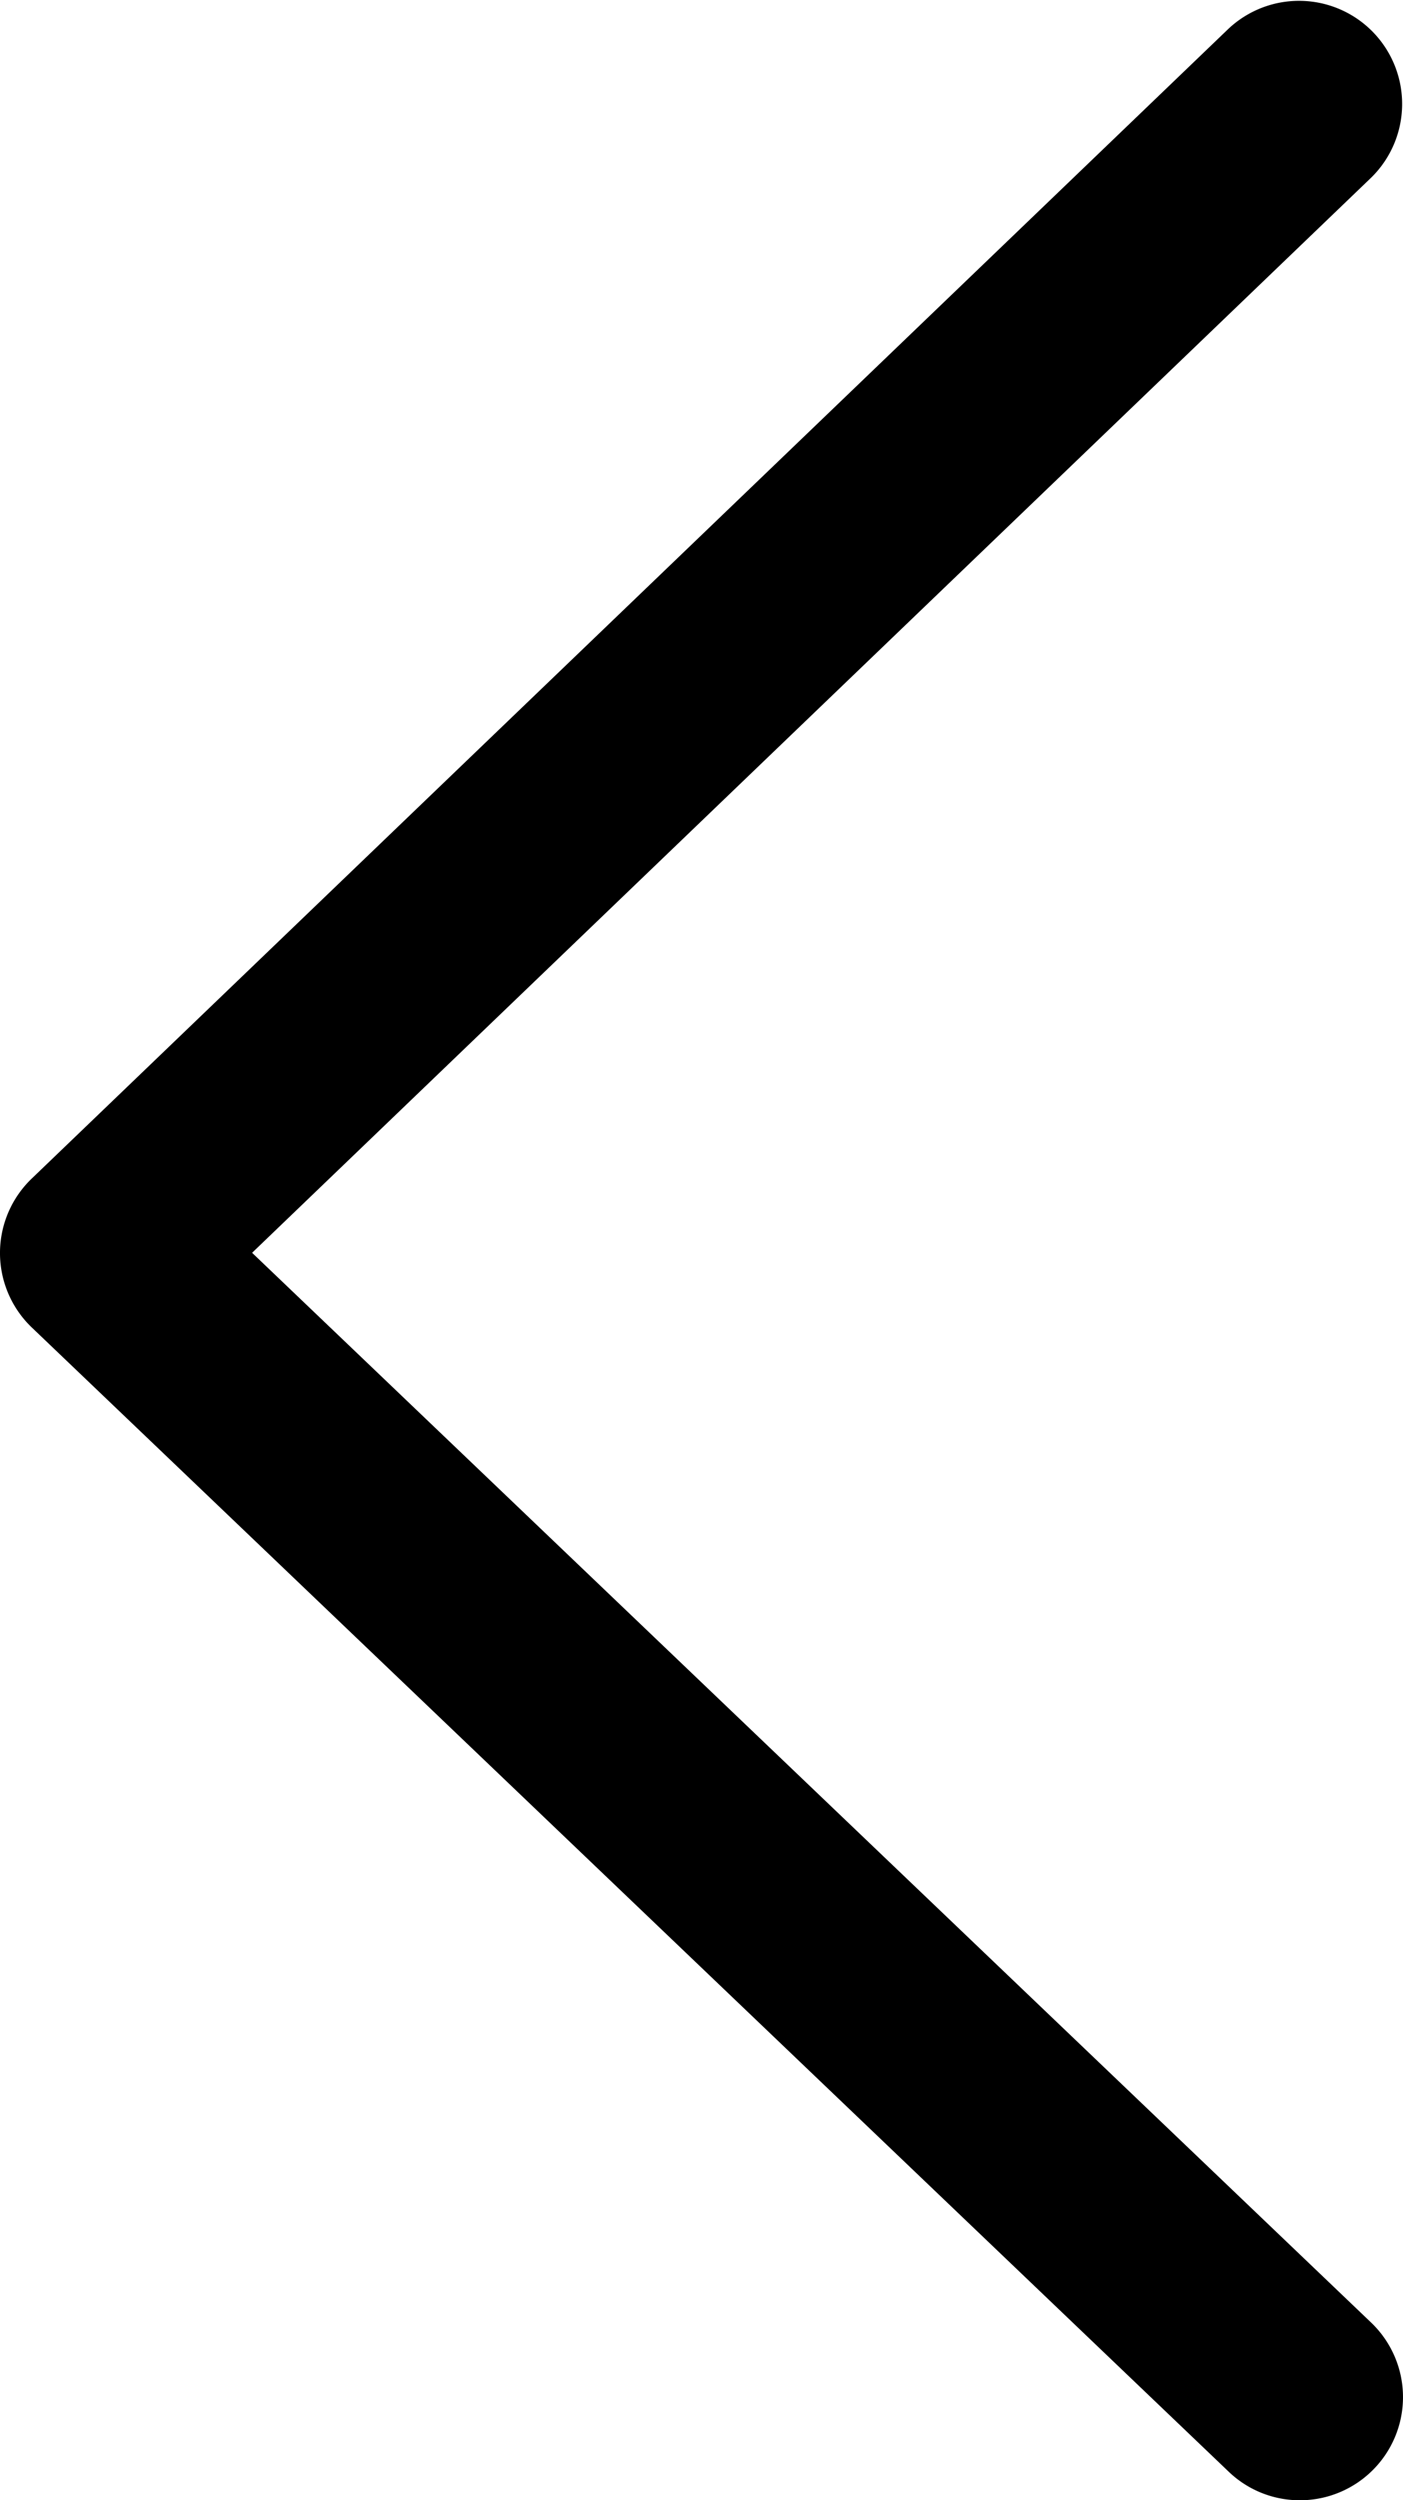 <svg xmlns="http://www.w3.org/2000/svg" viewBox="0 0 574.83 1024"><defs><style>.cls-1{fill:currentColor;}</style></defs><g id="Layer_2" data-name="Layer 2"><g id="Layer_1-2" data-name="Layer 1"><path id="ChevronLeft" class="cls-1" d="M532.59,1024a42.07,42.07,0,0,1-29.17-11.7L13.06,543.71a42.23,42.23,0,0,1-.08-61L503.34,11.77A42.24,42.24,0,0,1,561.85,72.7L103.29,513.09,561.78,951.23A42.24,42.24,0,0,1,532.59,1024Z"/></g></g></svg>